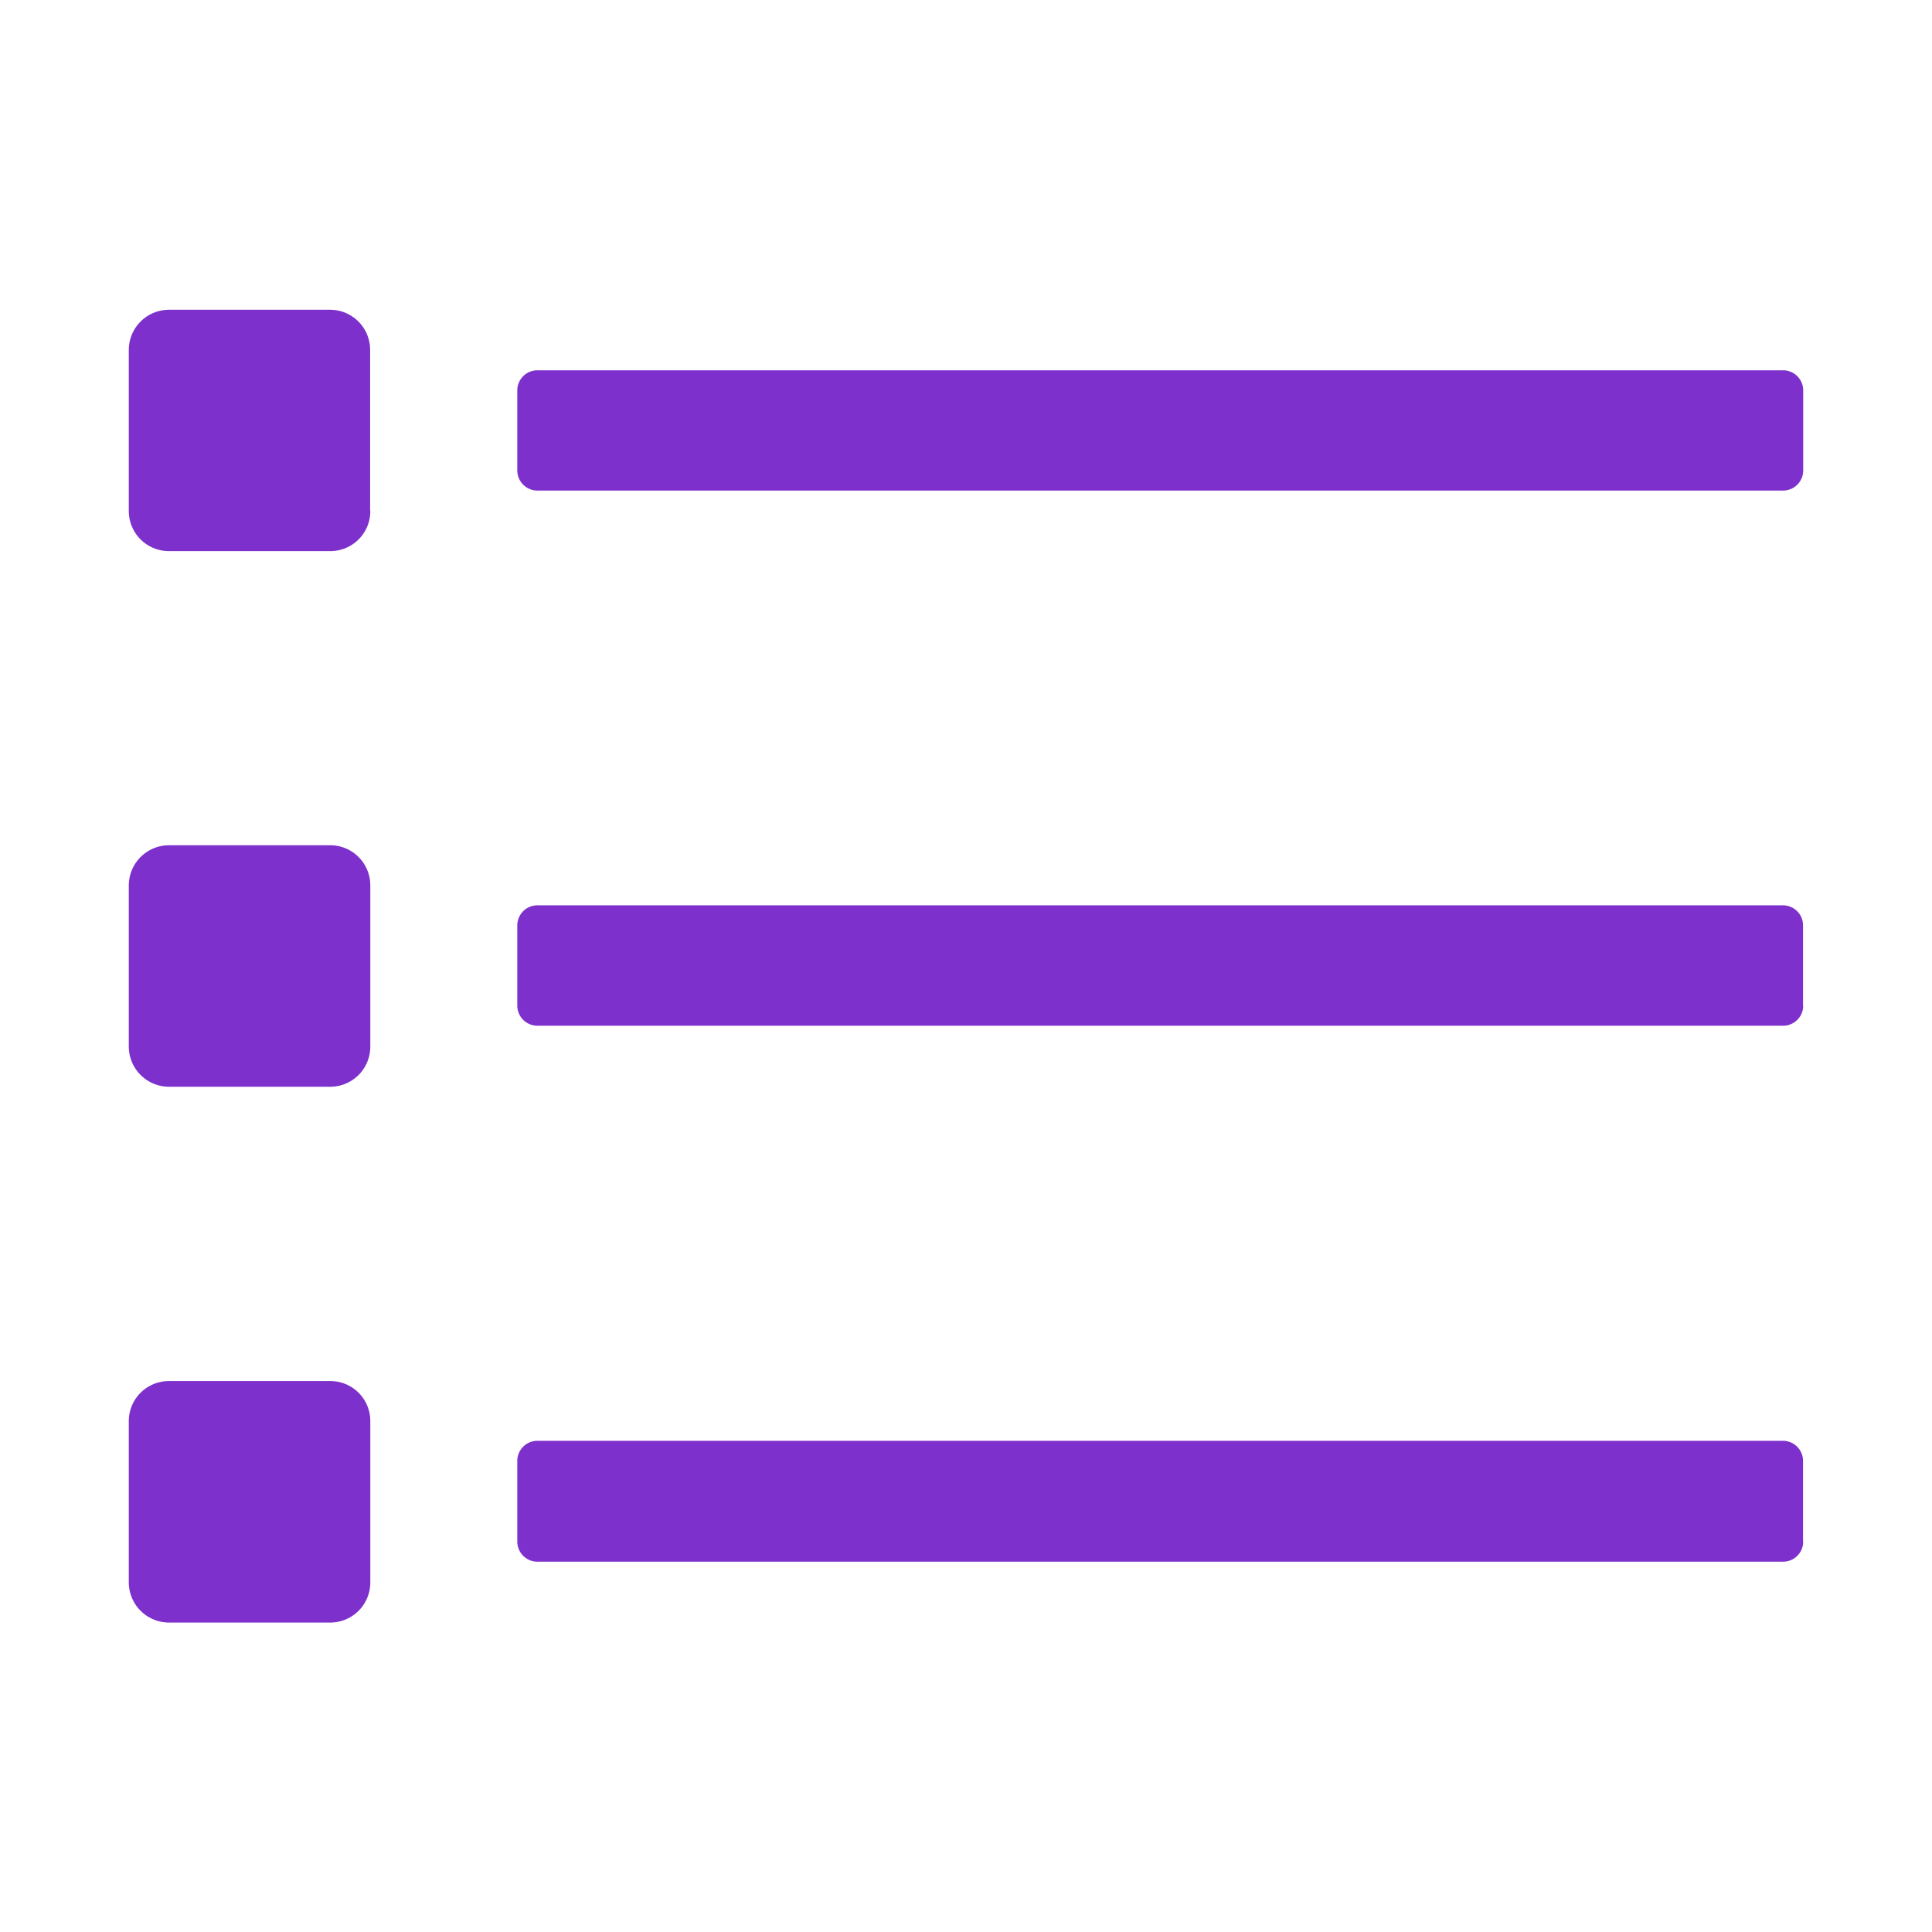 <svg xmlns="http://www.w3.org/2000/svg" viewBox="0 0 120 120"><defs><style>.cls-1{fill:#7d30cc;}</style></defs><title>schedule</title><g id="Layer_1" data-name="Layer 1"><path class="cls-1" d="M110.74,30.47H33.38a1.25,1.25,0,0,1-1.25-1.25v-5A1.25,1.25,0,0,1,33.38,23h77.36A1.25,1.25,0,0,1,112,24.23v5A1.25,1.25,0,0,1,110.74,30.47Zm1.25,32v-5a1.25,1.25,0,0,0-1.25-1.24H33.38a1.25,1.25,0,0,0-1.25,1.24h0v5a1.25,1.25,0,0,0,1.25,1.24h77.36A1.25,1.25,0,0,0,112,62.5Zm0,33.27v-5a1.25,1.25,0,0,0-1.25-1.25H33.38a1.25,1.25,0,0,0-1.25,1.25v5A1.25,1.25,0,0,0,33.38,97h77.36A1.25,1.25,0,0,0,112,95.77Zm-89-64v-10a2.49,2.49,0,0,0-2.49-2.5h-10A2.5,2.5,0,0,0,8,21.74v10a2.49,2.49,0,0,0,2.5,2.49h10A2.48,2.48,0,0,0,23,31.72ZM23,65V55a2.49,2.49,0,0,0-2.49-2.5h-10A2.5,2.5,0,0,0,8,55V65a2.5,2.5,0,0,0,2.5,2.5h10A2.49,2.49,0,0,0,23,65Zm0,33.27v-10a2.48,2.48,0,0,0-2.49-2.49h-10A2.49,2.49,0,0,0,8,88.28v10a2.5,2.5,0,0,0,2.5,2.5h10A2.49,2.49,0,0,0,23,98.26Z"/></g></svg>